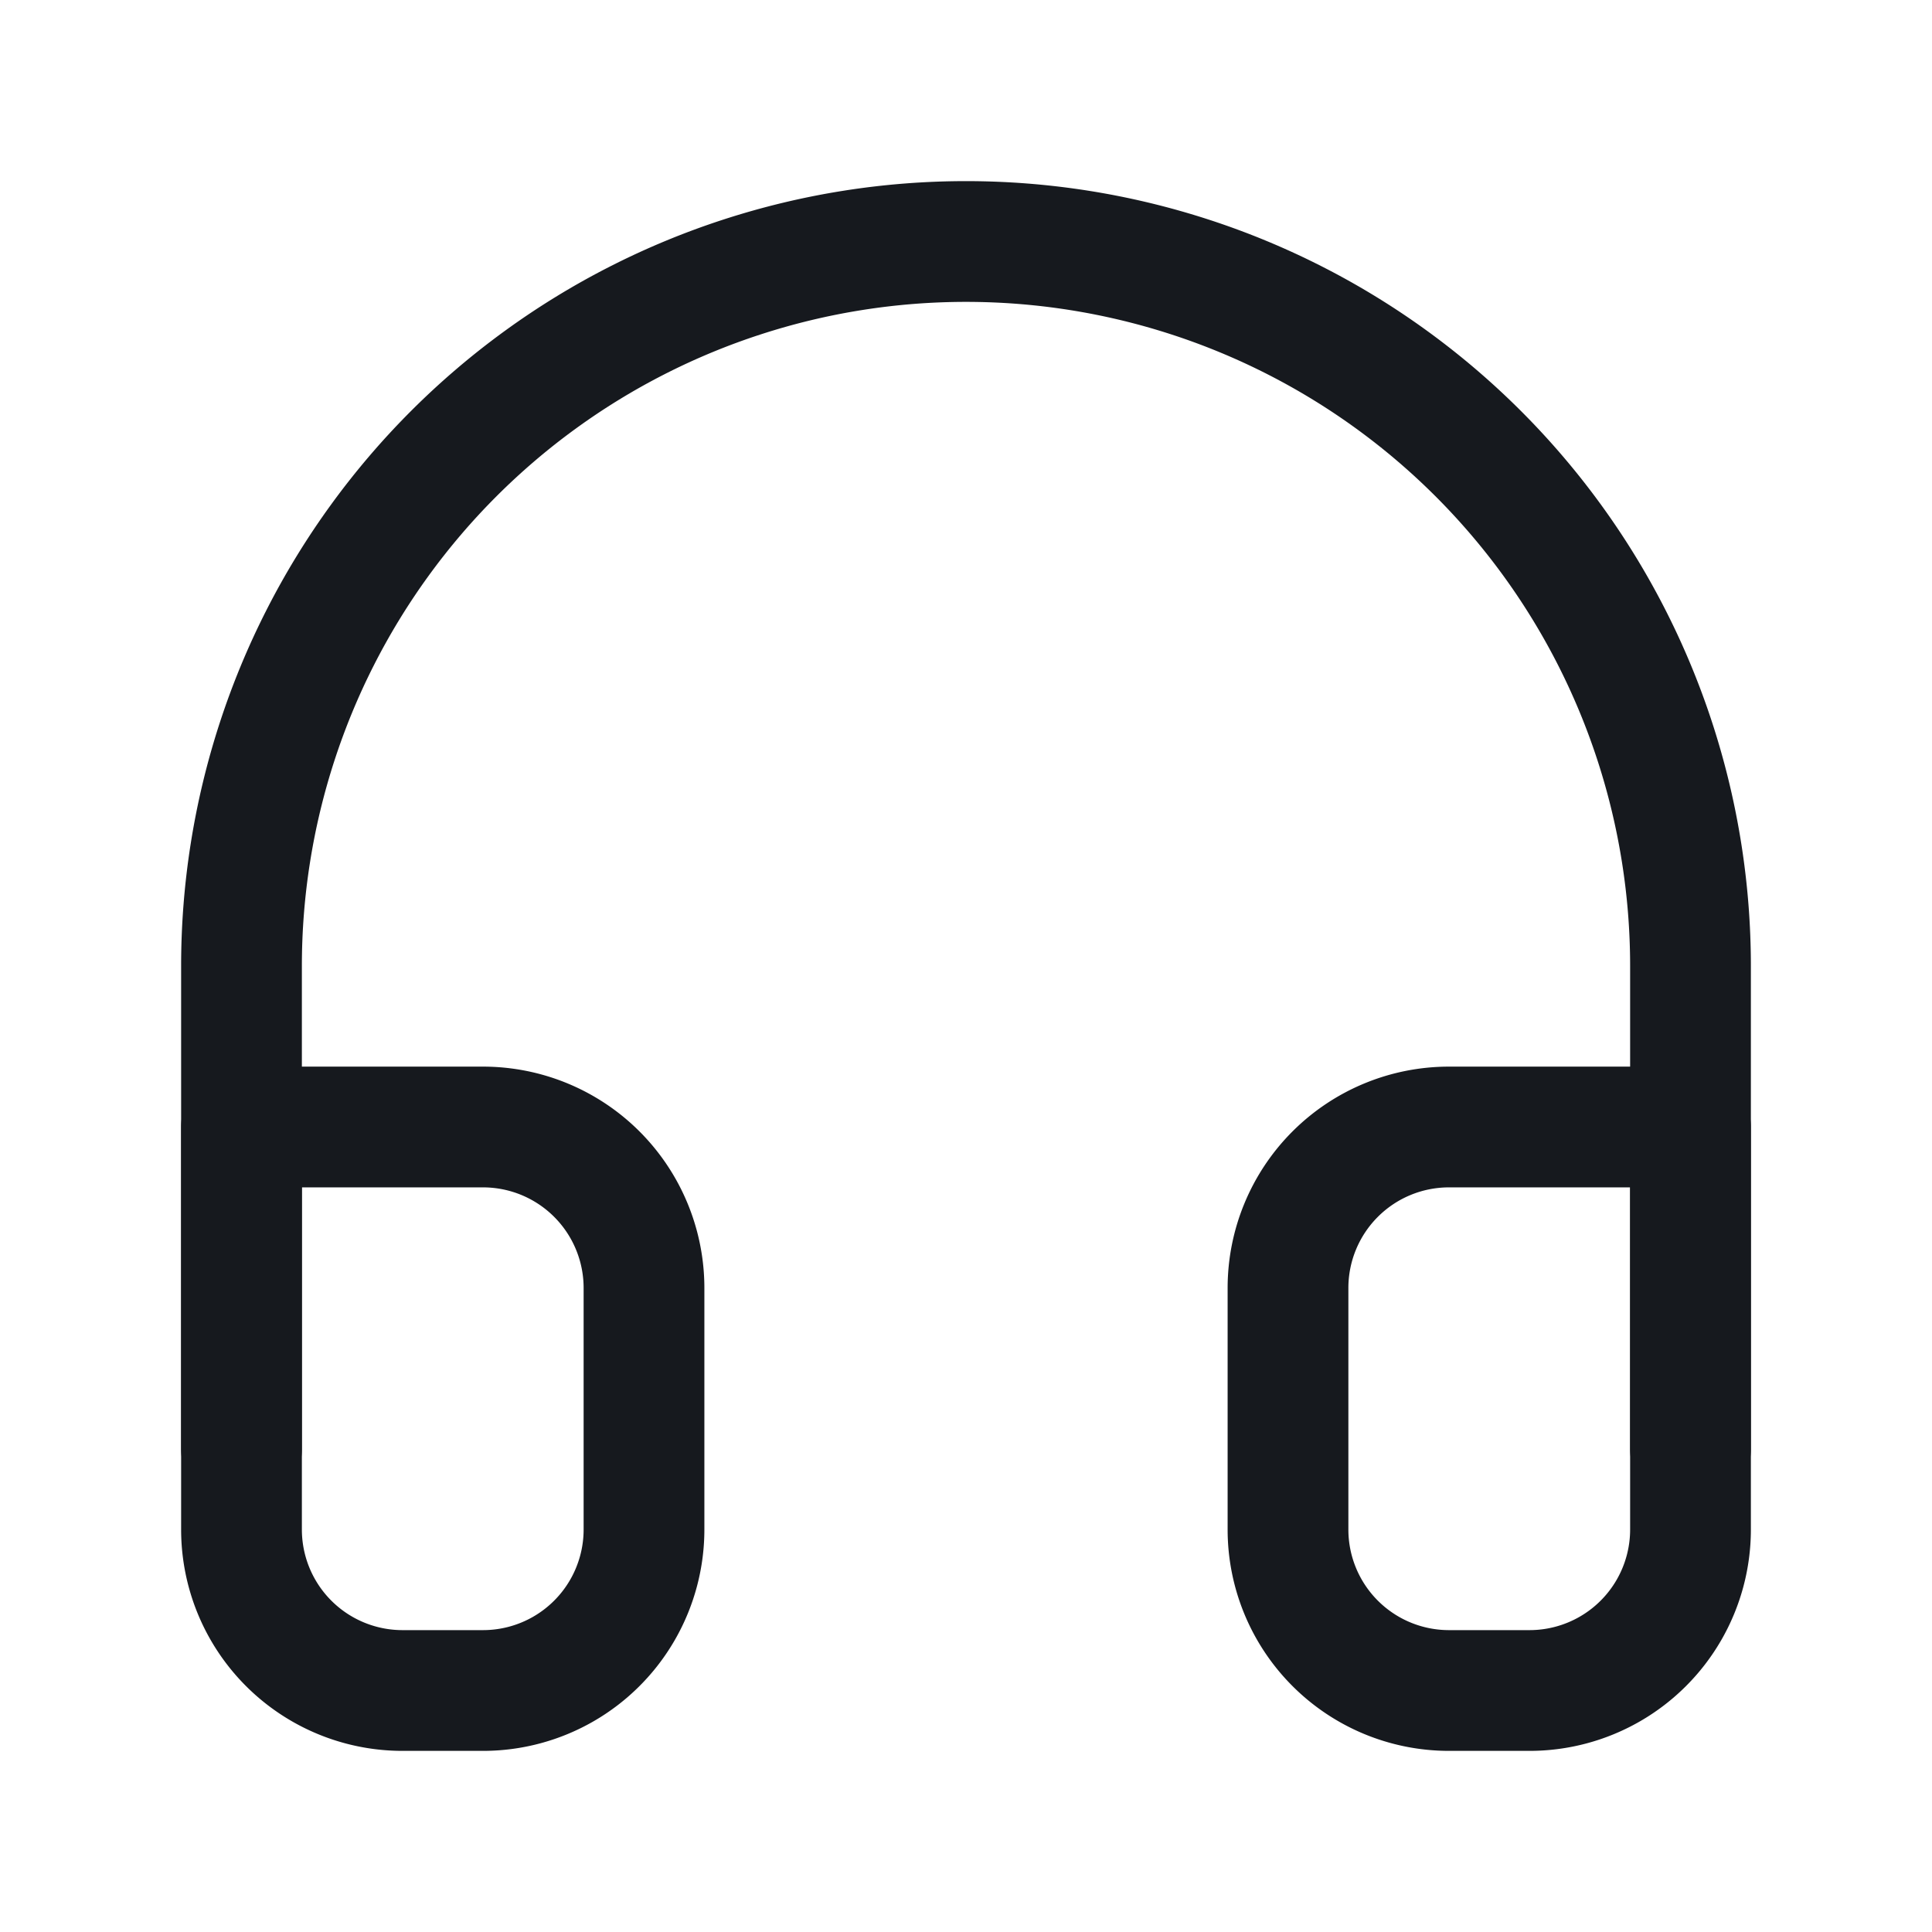 <?xml version="1.0" encoding="UTF-8"?>
<svg data-v-5e7a793c="" xmlns="http://www.w3.org/2000/svg" width="20" height="20" viewBox="0 0 24 24" fill="none" stroke="#16191e" stroke-width="1.5" stroke-linecap="round" stroke-linejoin="round">
	<path data-v-5e7a793c="" d="M3 18v-6a9 9 0 0 1 18 0v6"></path>
	<path data-v-5e7a793c="" d="M21 19a2 2 0 0 1-2 2h-1a2 2 0 0 1-2-2v-3a2 2 0 0 1 2-2h3zM3 19a2 2 0 0 0 2 2h1a2 2 0 0 0 2-2v-3a2 2 0 0 0-2-2H3z"></path>
</svg>